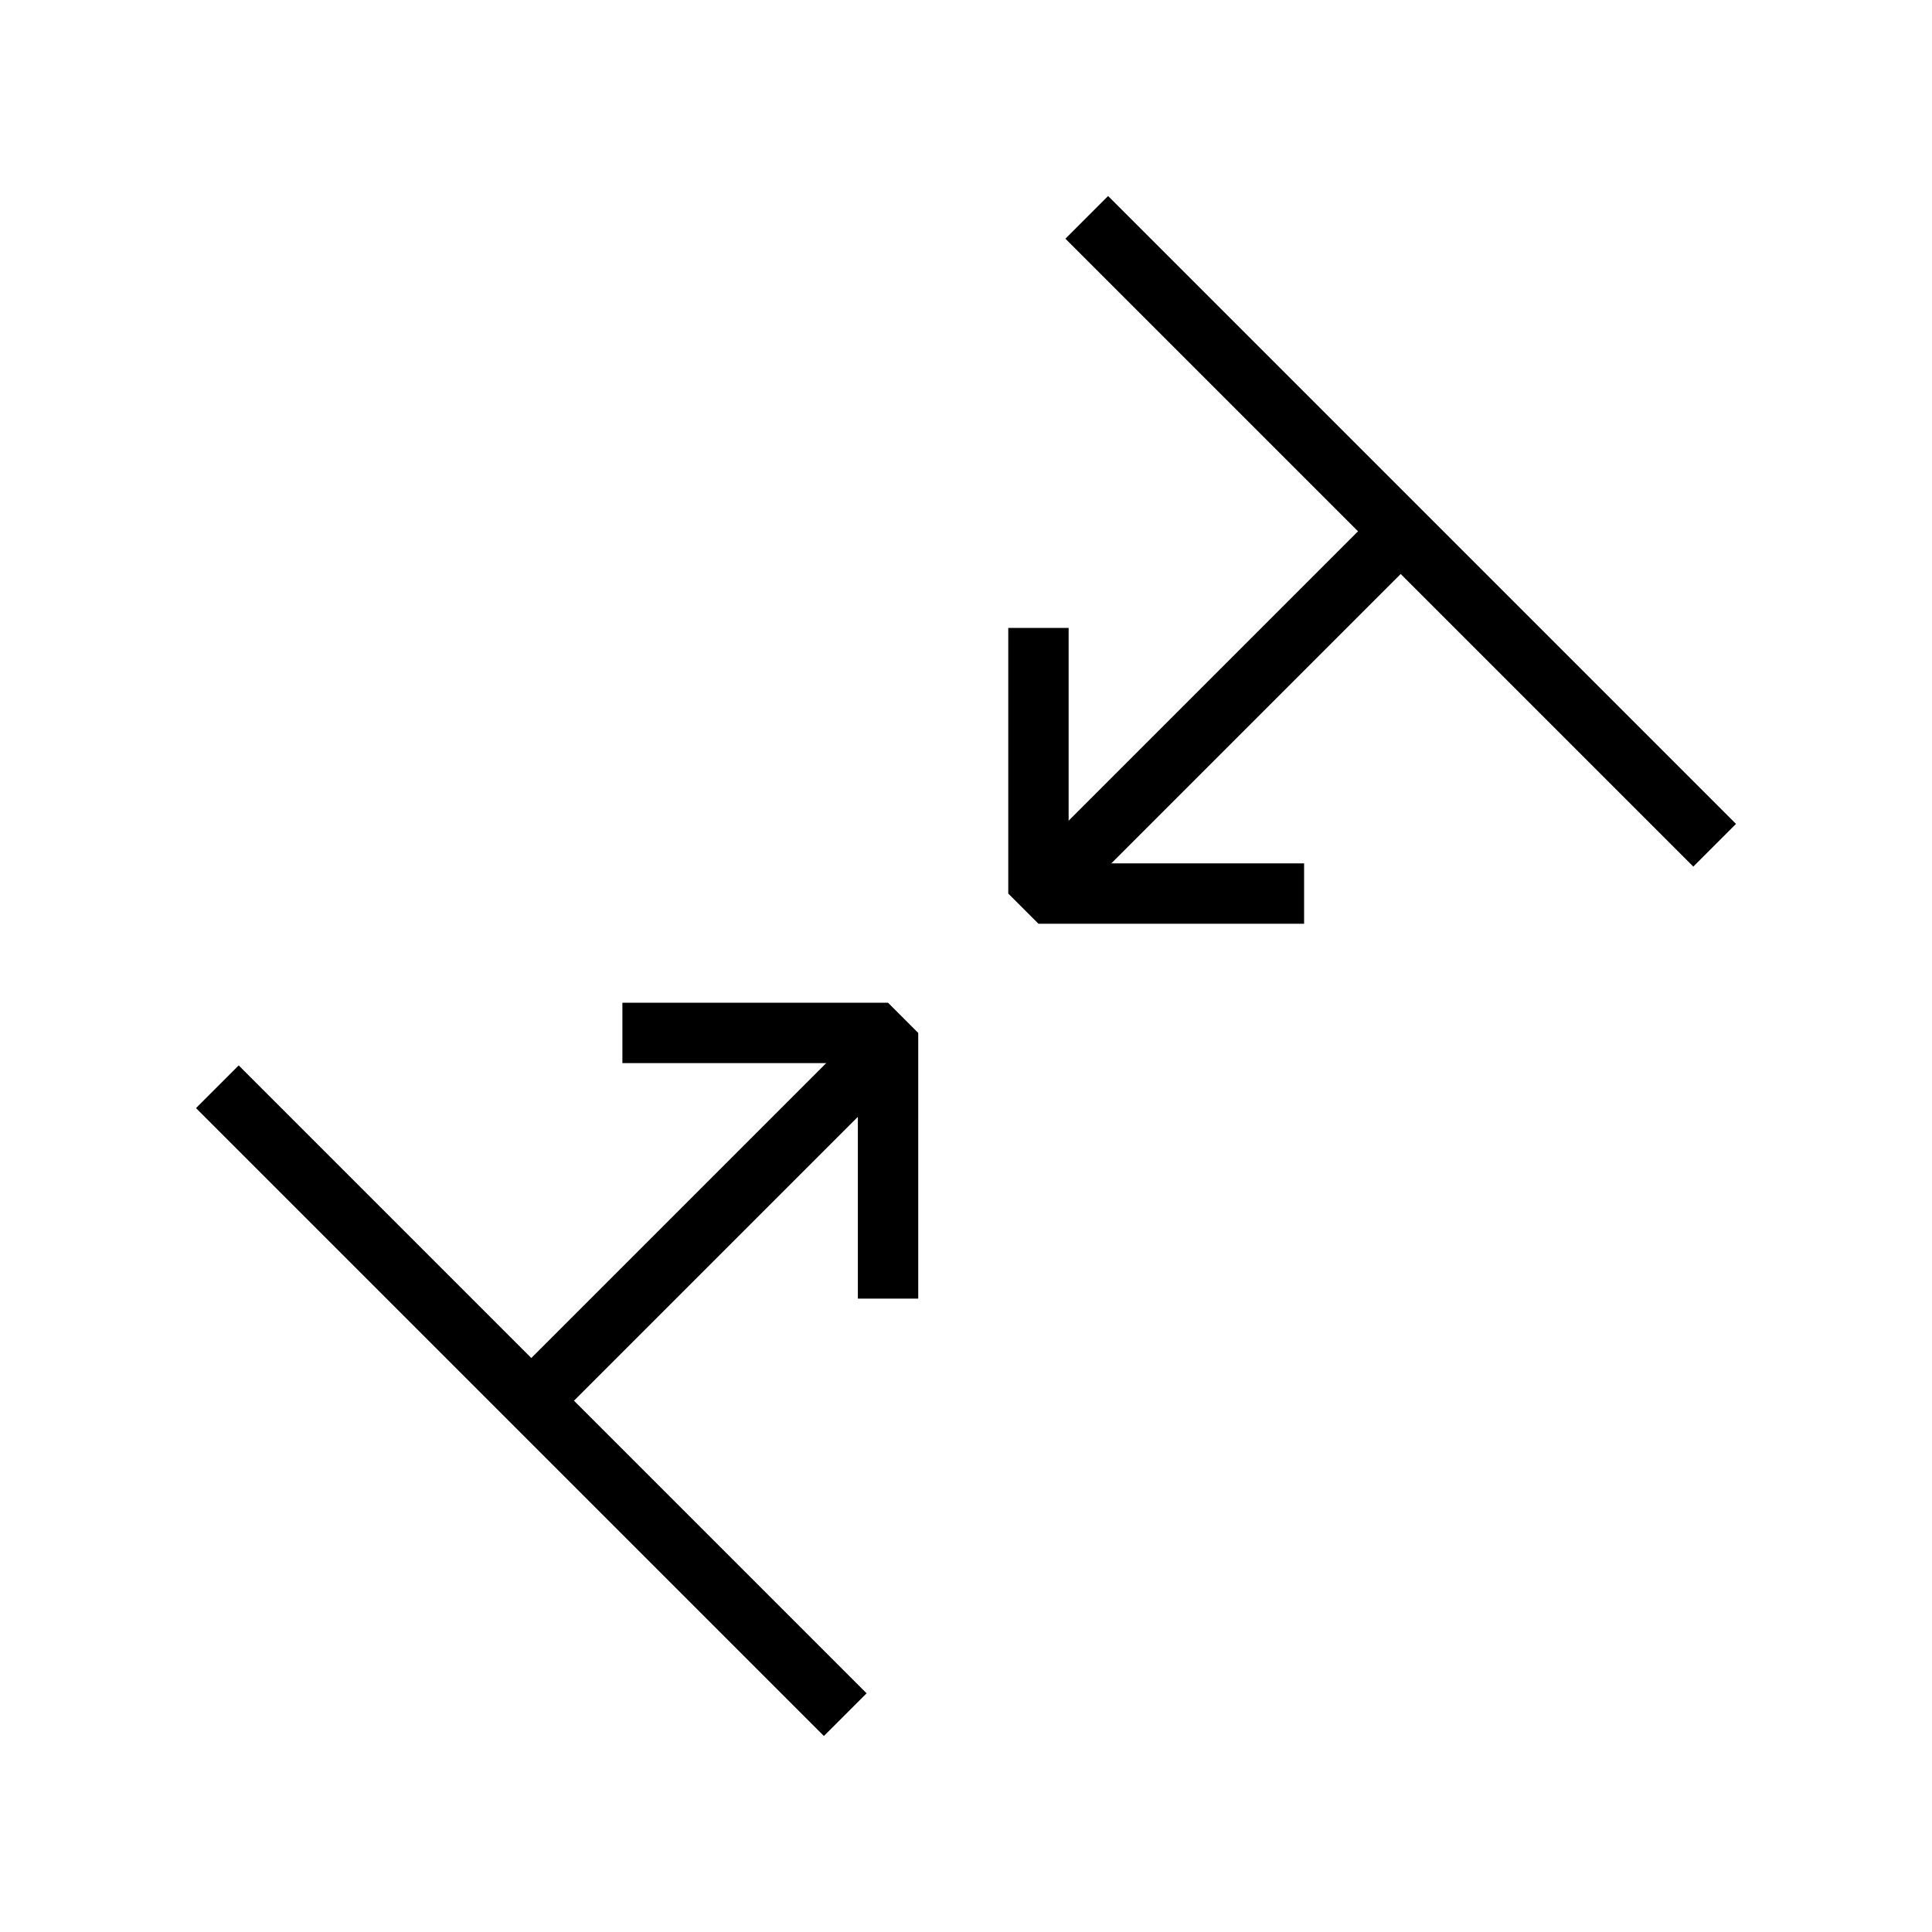 <!-- Generated by IcoMoon.io -->
<svg version="1.1" xmlns="http://www.w3.org/2000/svg" width="40" height="40" viewBox="0 0 40 40">
<title>li-arrows_shrink_diagonal1</title>
<path fill="none" stroke-linejoin="miter" stroke-linecap="butt" stroke-miterlimit="10" stroke-width="1.25" stroke="#000" d="M22.5 4.5l13 13"></path>
<path fill="none" stroke-linejoin="miter" stroke-linecap="butt" stroke-miterlimit="10" stroke-width="1.25" stroke="#000" d="M4.5 22.5l13 13"></path>
<path fill="none" stroke-linejoin="bevel" stroke-linecap="butt" stroke-miterlimit="10" stroke-width="1.25" stroke="#000" d="M21.5 13v5.5h5.5"></path>
<path fill="none" stroke-linejoin="bevel" stroke-linecap="butt" stroke-miterlimit="10" stroke-width="1.25" stroke="#000" d="M18.386 26.886v-5.5h-5.5"></path>
<path fill="none" stroke-linejoin="miter" stroke-linecap="butt" stroke-miterlimit="10" stroke-width="1.25" stroke="#000" d="M11 29l7.5-7.5"></path>
<path fill="none" stroke-linejoin="miter" stroke-linecap="butt" stroke-miterlimit="10" stroke-width="1.25" stroke="#000" d="M21.5 18.5l7.75-7.75"></path>
</svg>
